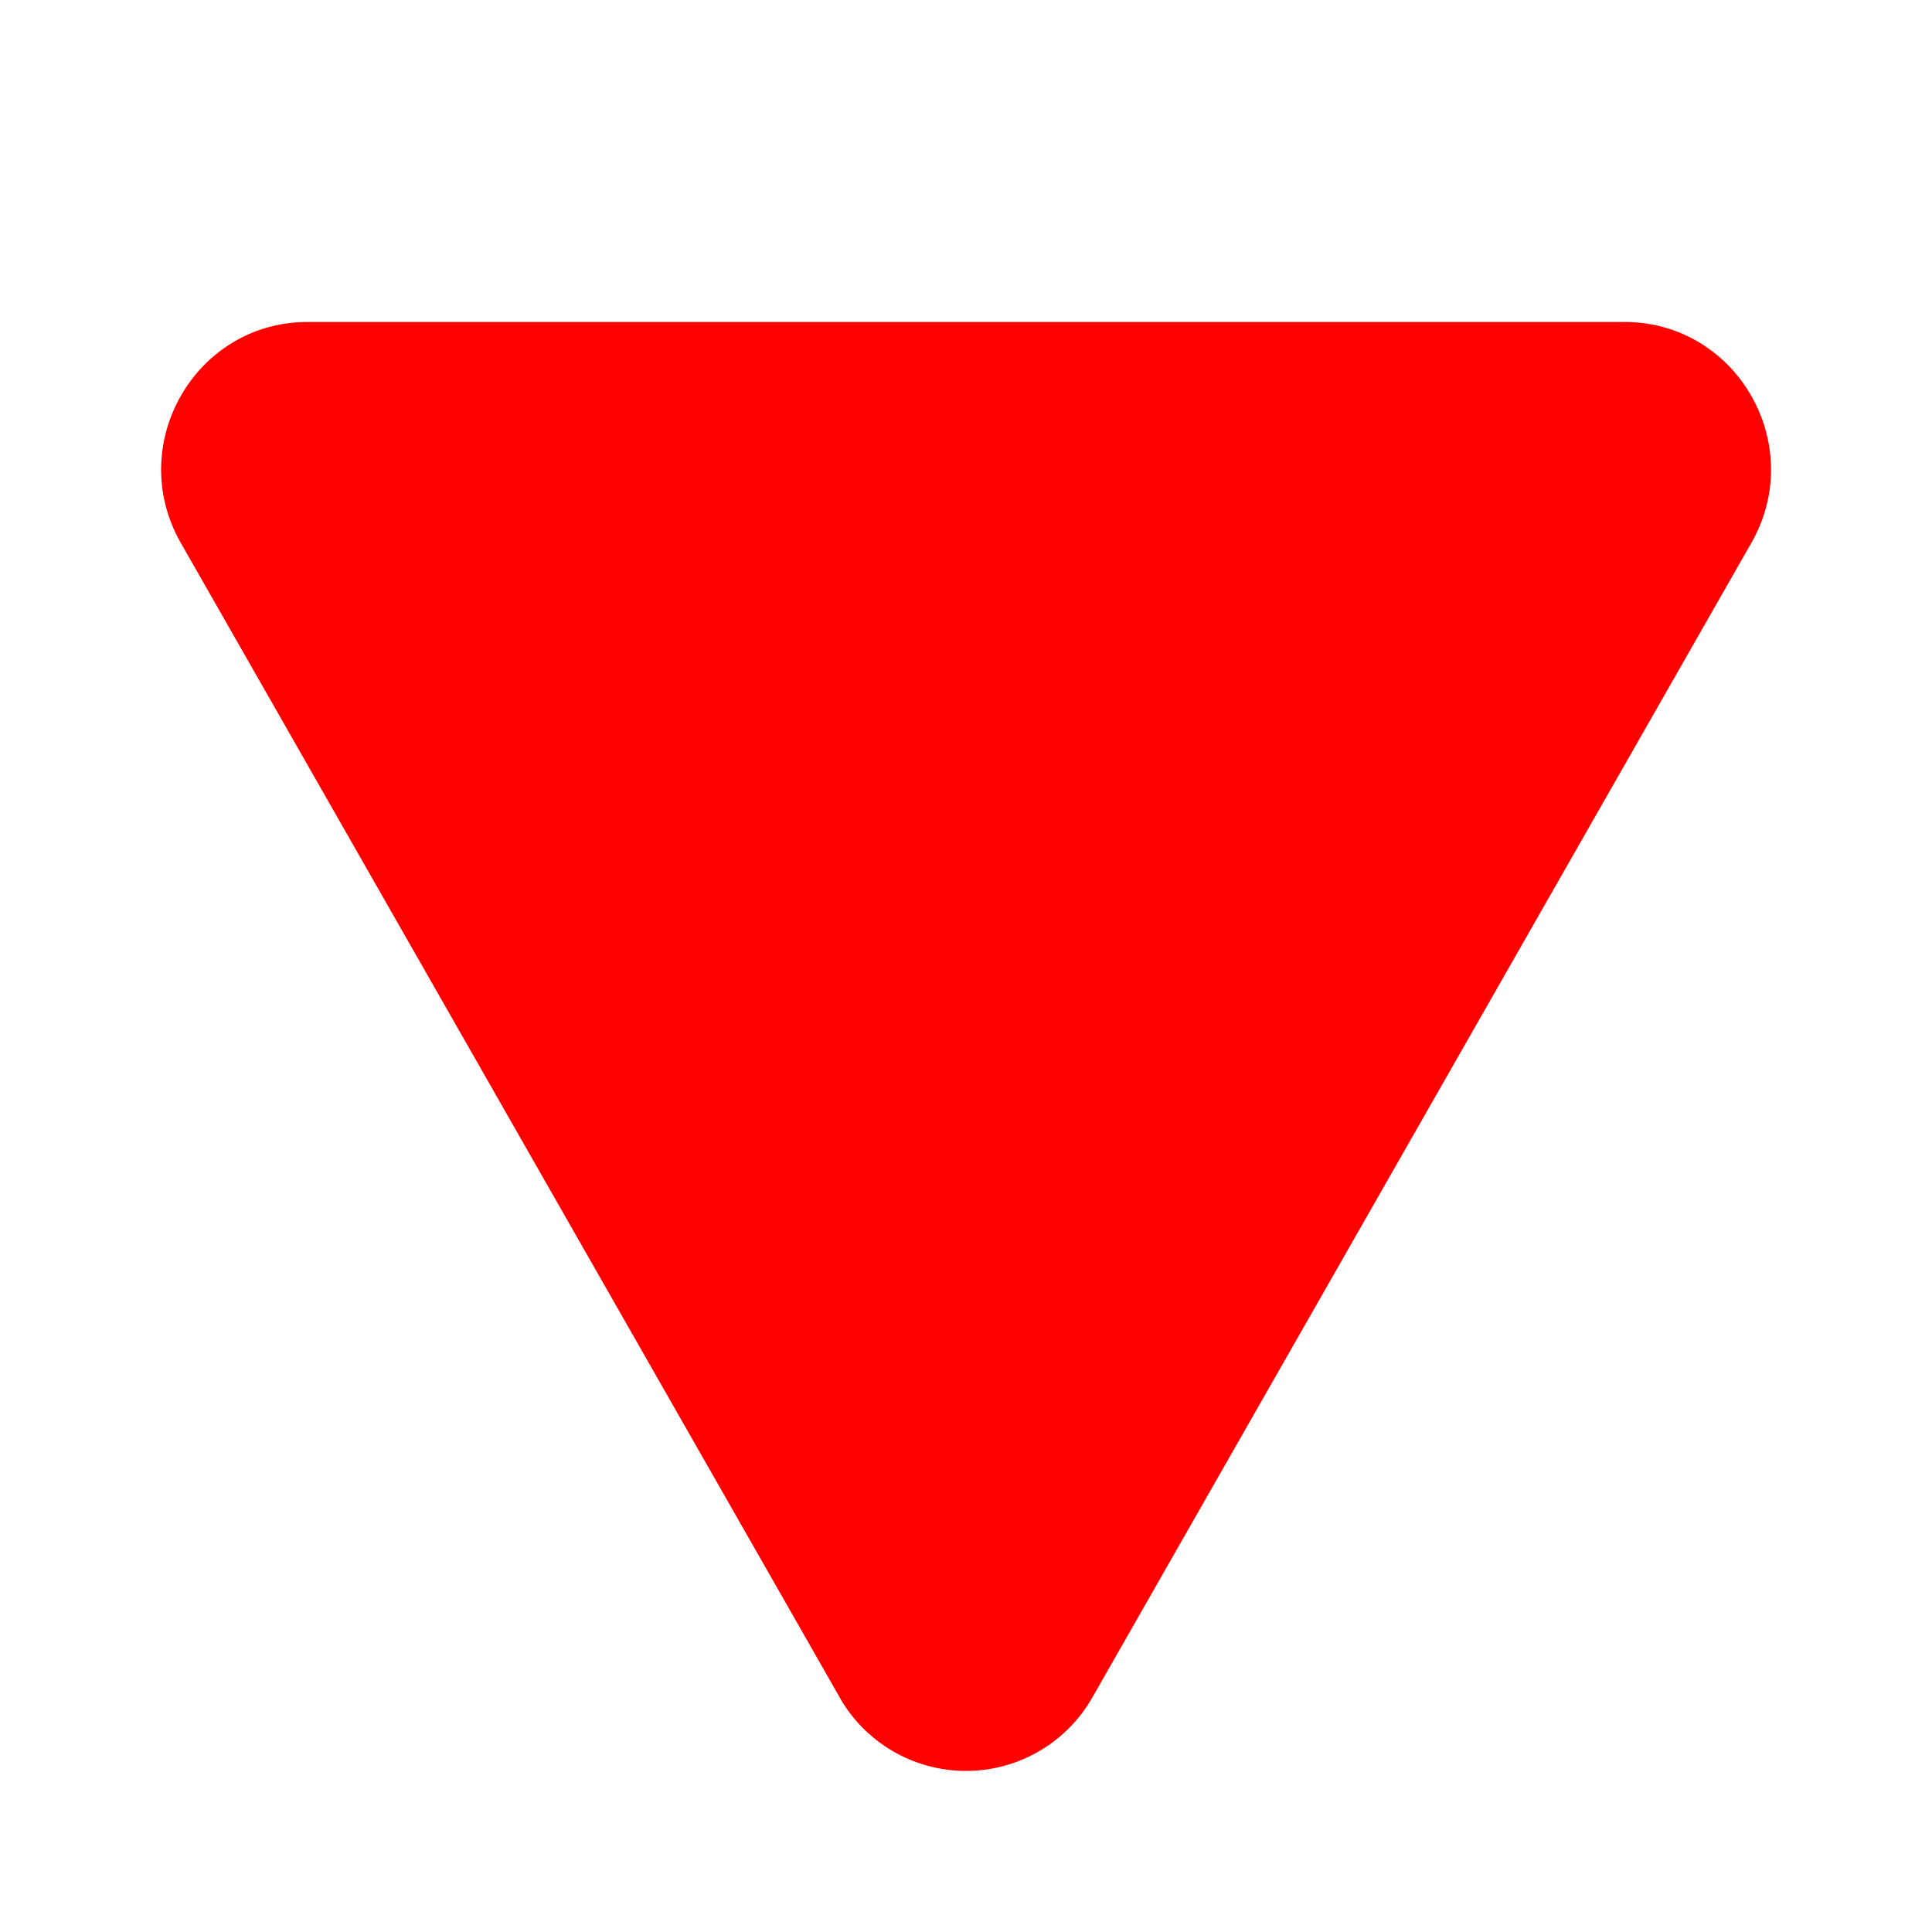<svg xmlns="http://www.w3.org/2000/svg" xmlns:xlink="http://www.w3.org/1999/xlink" aria-hidden="true" role="img" width="1em" height="1em" preserveAspectRatio="xMidYMid meet" viewBox="0 0 12 12"><g transform="rotate(180 6 6)"><g fill="none"><path d="M6.786 1.459a.903.903 0 0 0-1.572 0L1.122 8.628C.774 9.238 1.211 10 1.91 10H10.09c.698 0 1.135-.762.787-1.372l-4.092-7.17z" fill="red"/></g></g></svg>